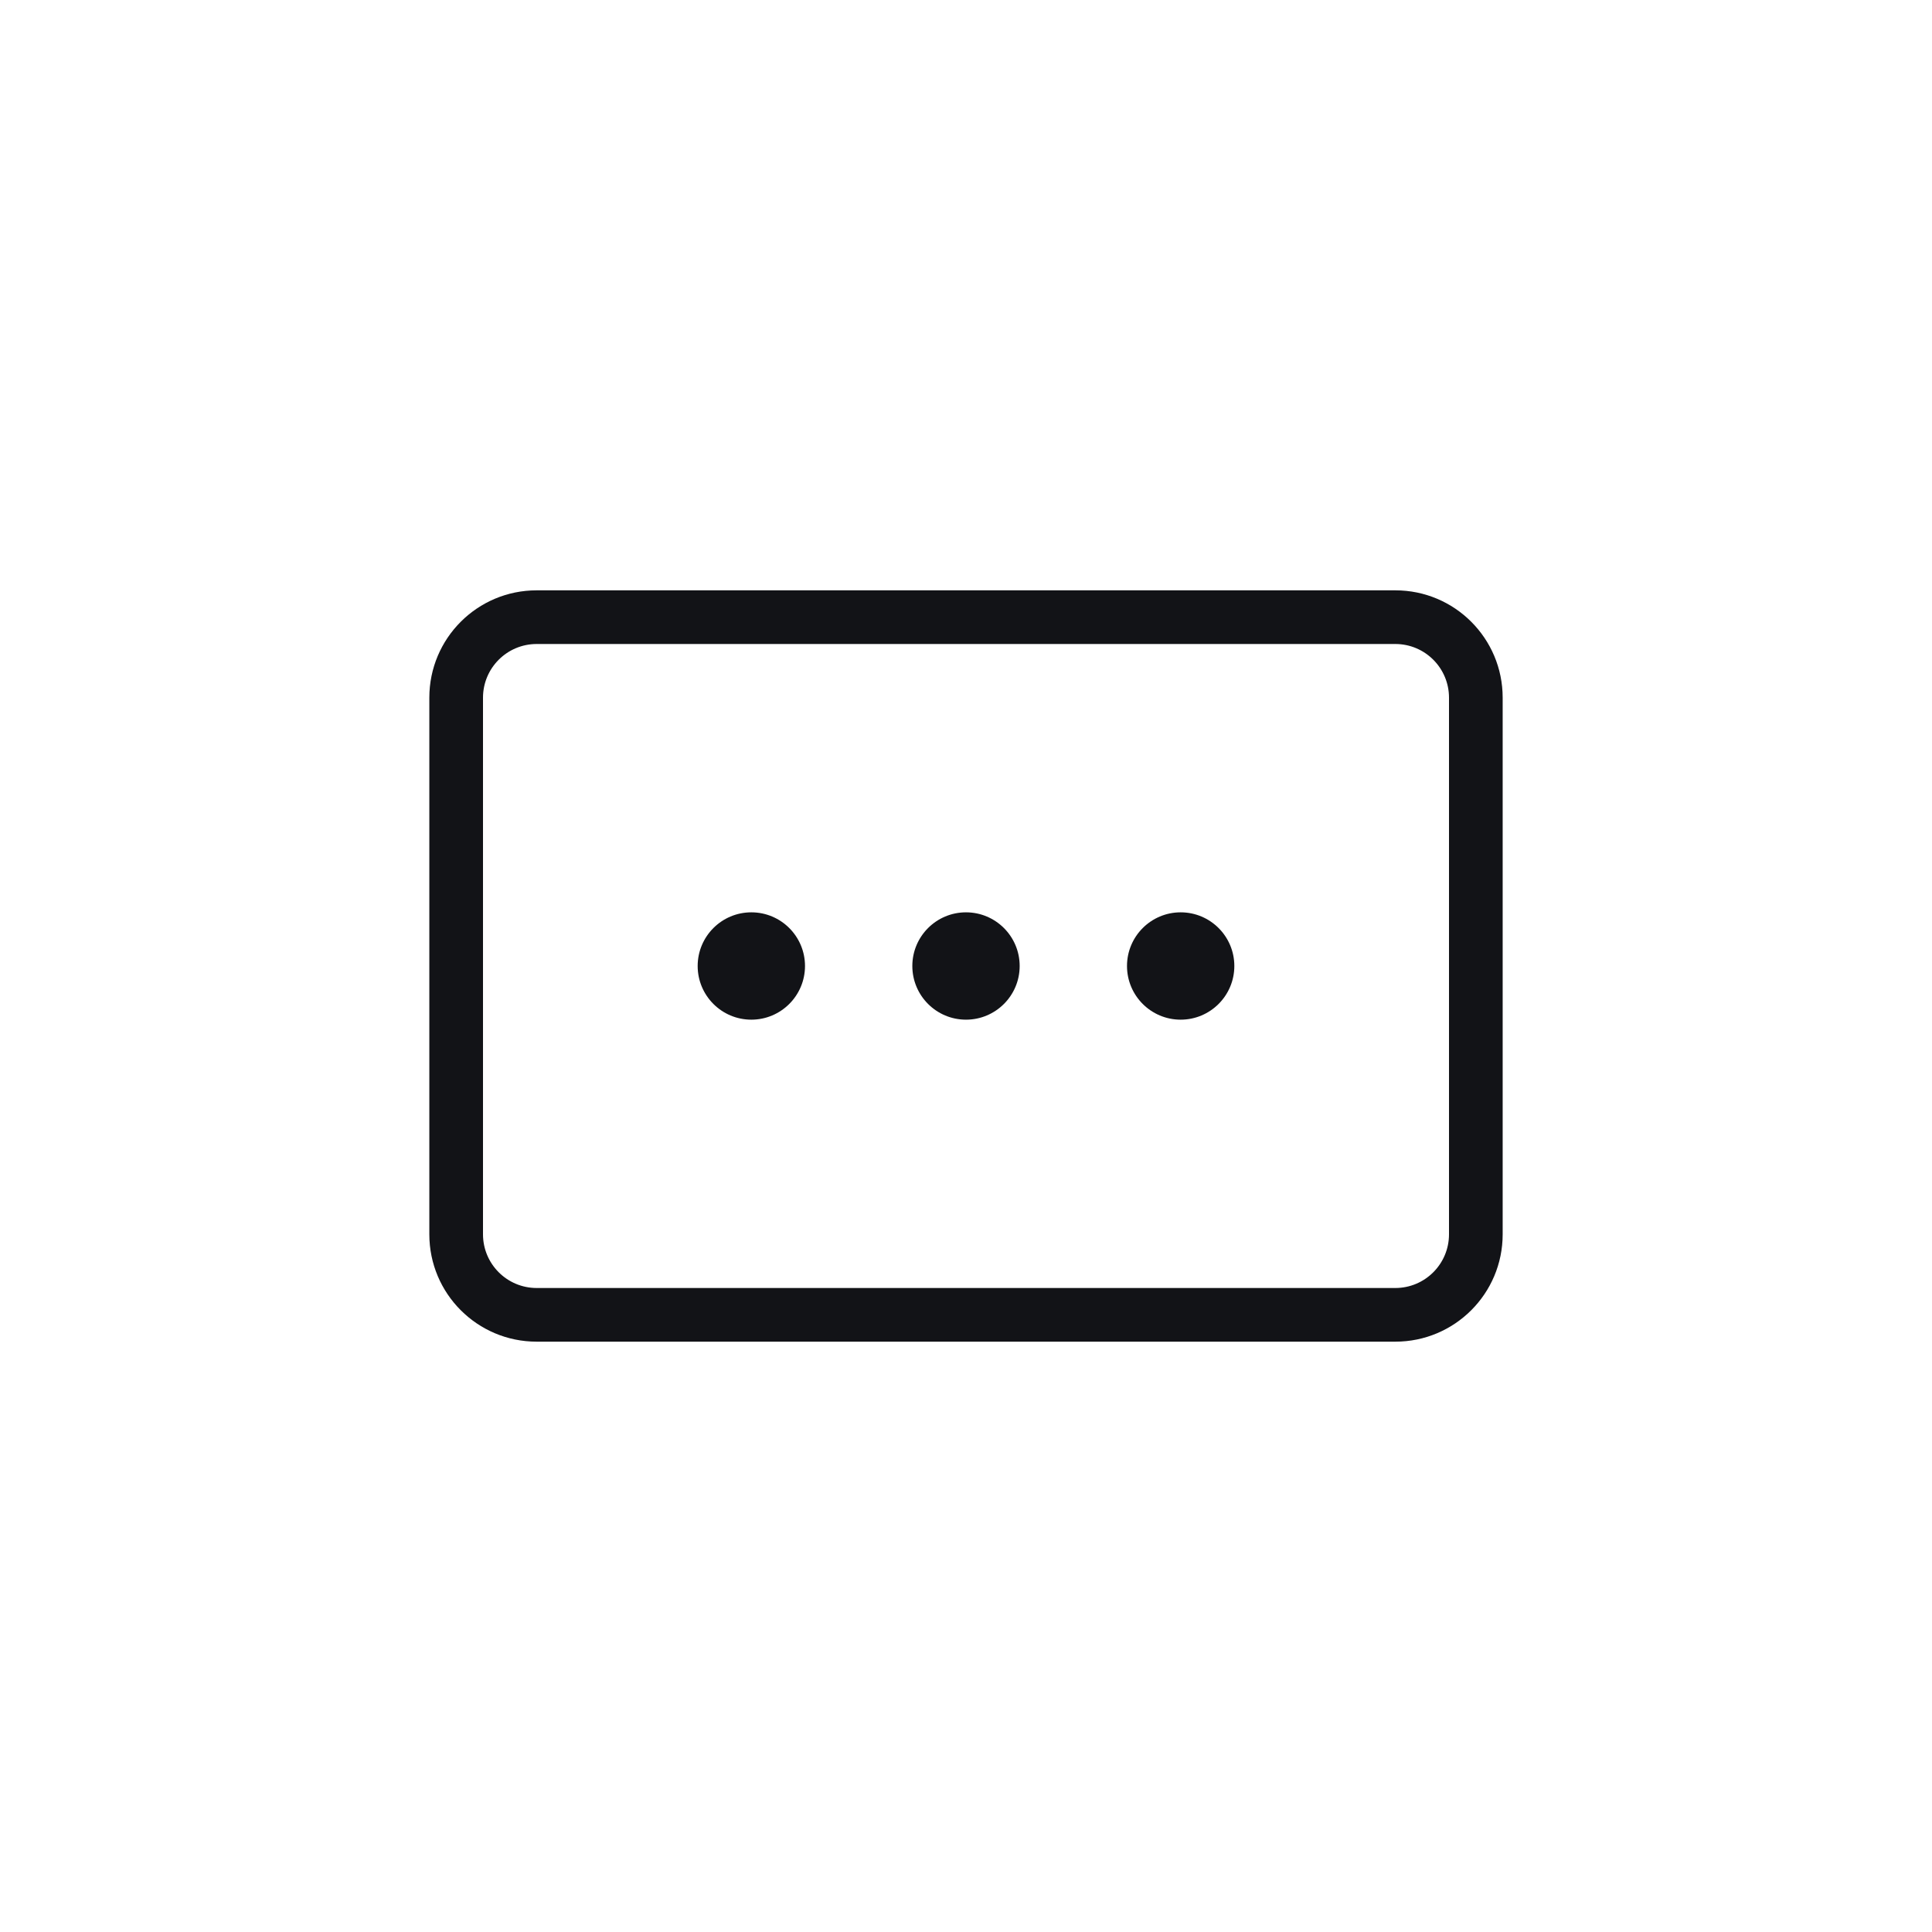 <svg width="36" height="36" viewBox="0 0 36 36" fill="none" xmlns="http://www.w3.org/2000/svg">
<path fill-rule="evenodd" clip-rule="evenodd" d="M10 12C9.448 12 9 12.448 9 13V23C9 23.552 9.448 24 10 24H26C26.552 24 27 23.552 27 23V13C27 12.448 26.552 12 26 12H10ZM10 11H26C27.105 11 28 11.895 28 13V23C28 24.105 27.105 25 26 25H10C8.895 25 8 24.105 8 23V13C8 11.895 8.895 11 10 11ZM18 19C17.448 19 17 18.552 17 18C17 17.448 17.448 17 18 17C18.552 17 19 17.448 19 18C19 18.552 18.552 19 18 19ZM14 19C13.448 19 13 18.552 13 18C13 17.448 13.448 17 14 17C14.552 17 15 17.448 15 18C15 18.552 14.552 19 14 19ZM22 19C21.448 19 21 18.552 21 18C21 17.448 21.448 17 22 17C22.552 17 23 17.448 23 18C23 18.552 22.552 19 22 19Z" fill="#121317"/>
</svg>
